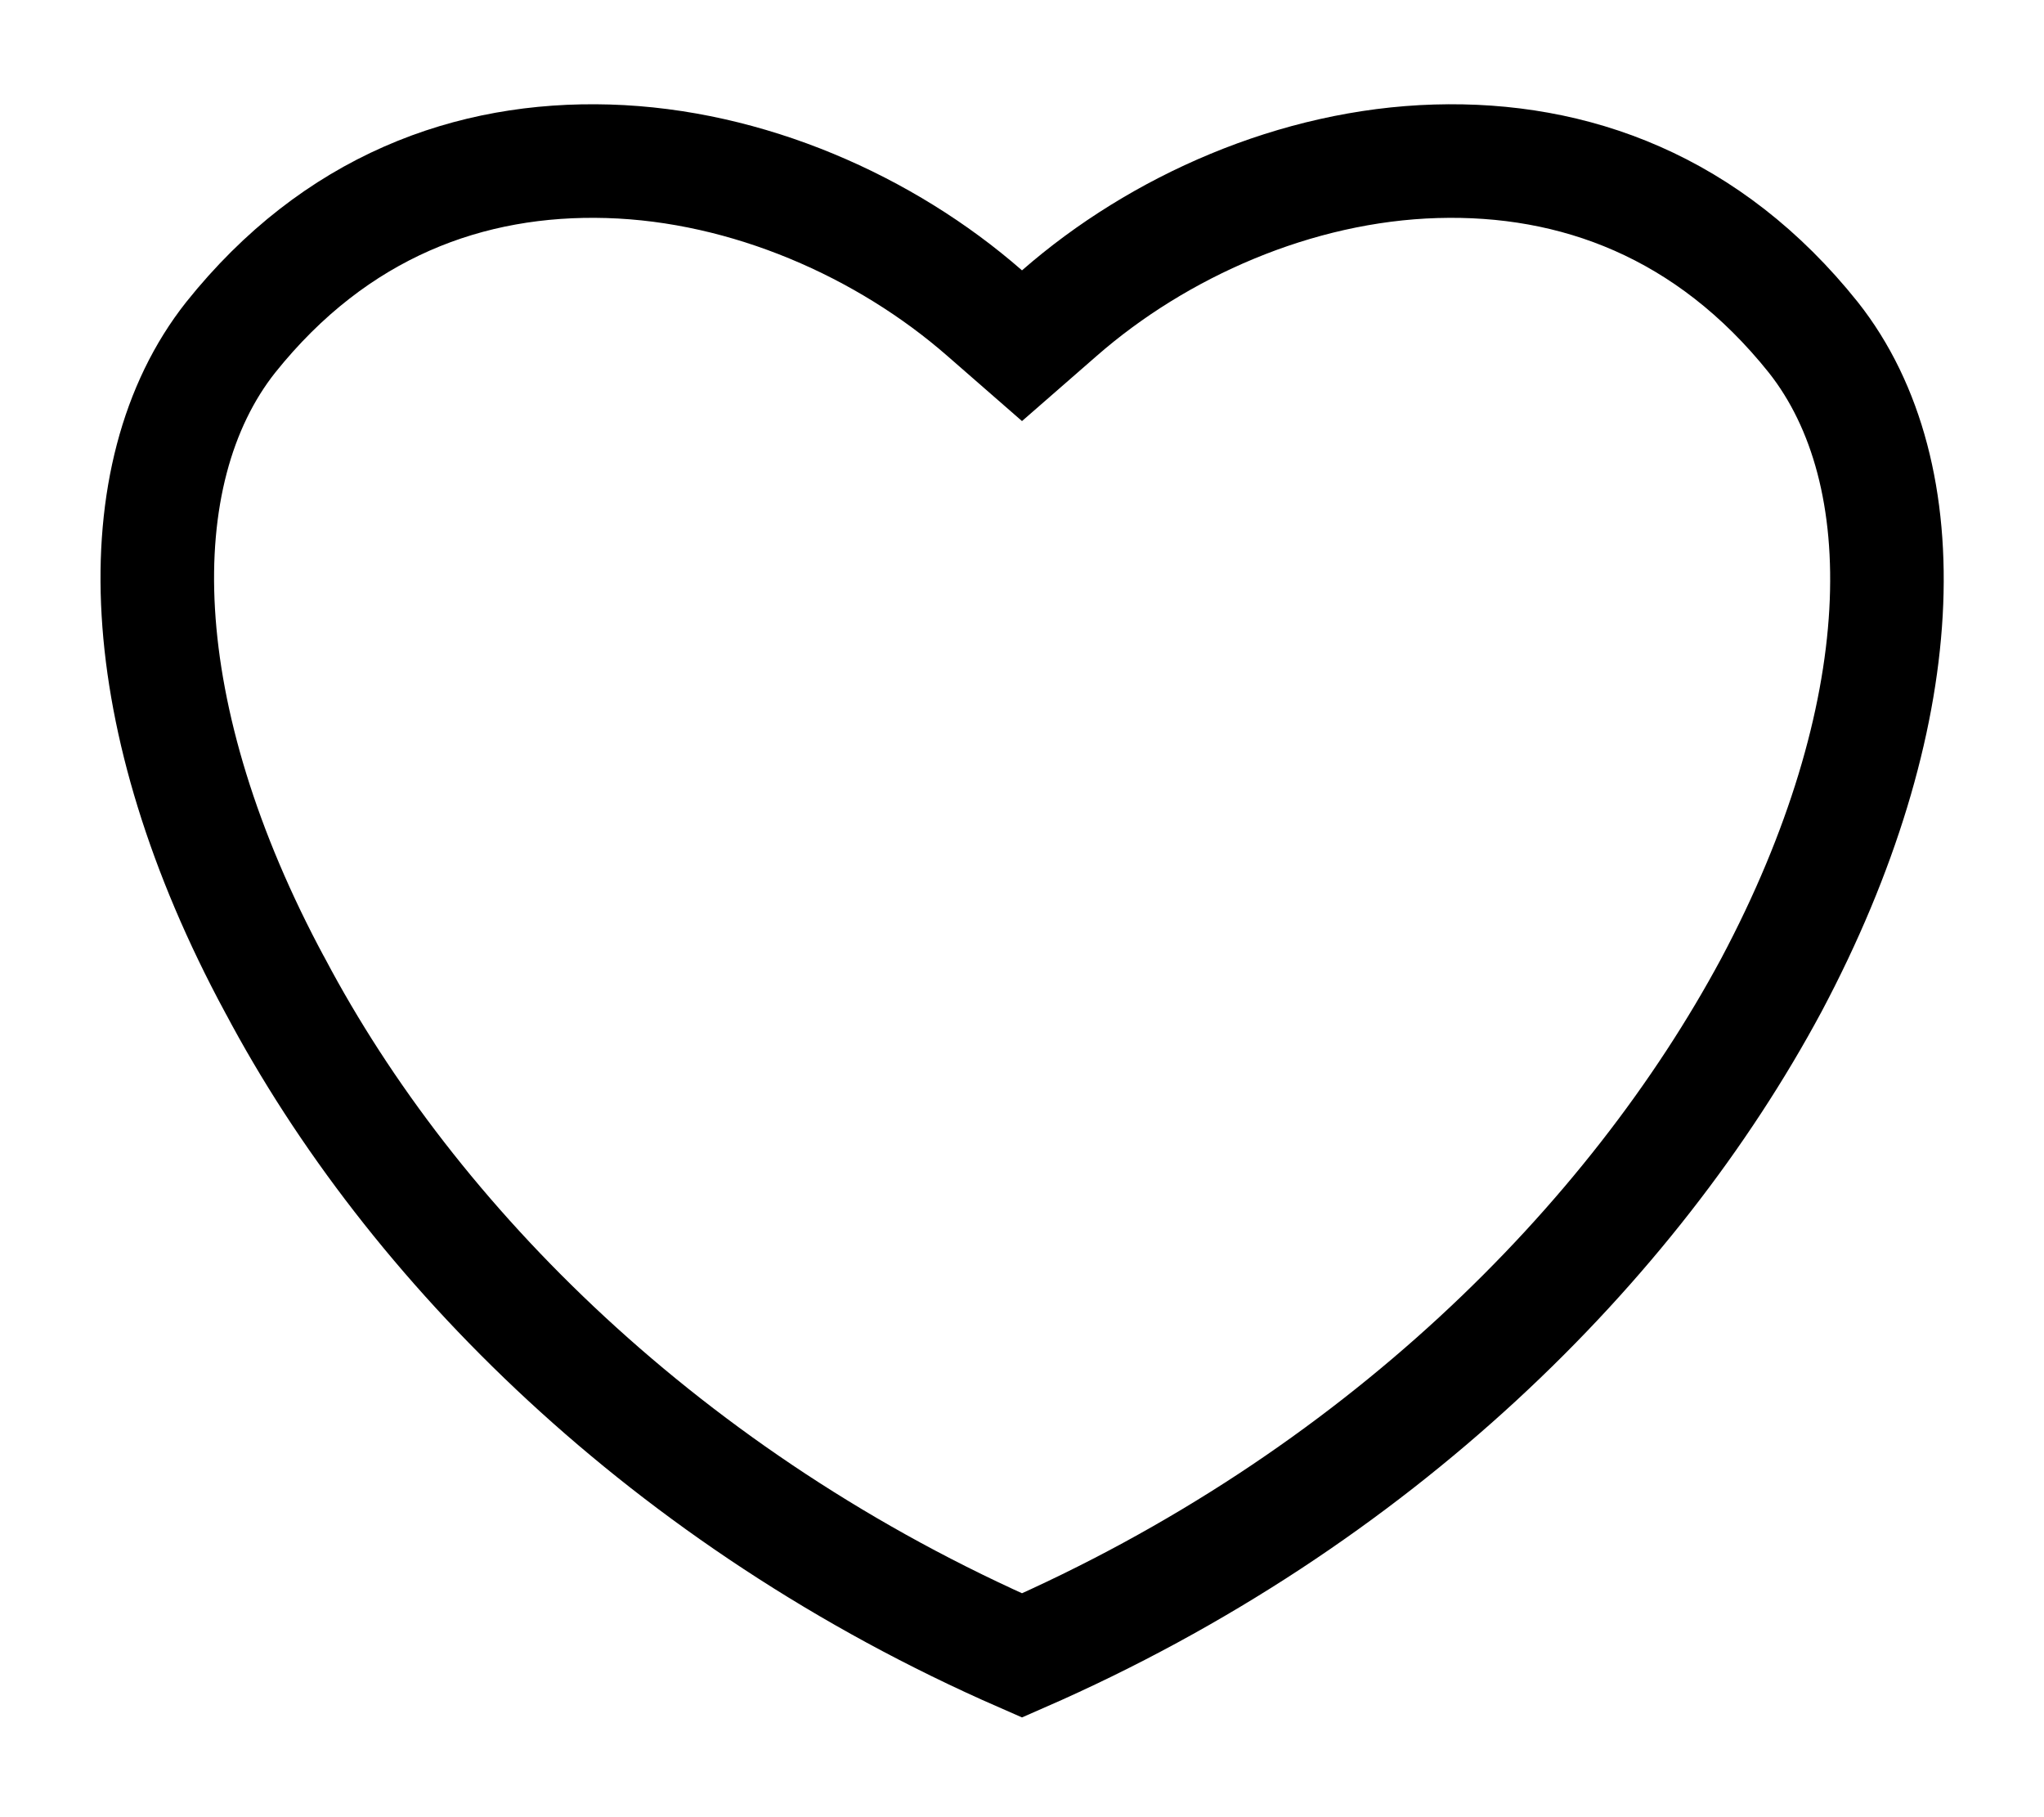 <svg width="18" height="16" viewBox="0 0 18 16" fill="none" xmlns="http://www.w3.org/2000/svg">
<path d="M8.671 2.757L9 3.044L9.329 2.757C10.202 1.994 11.414 1.456 12.645 1.42C13.862 1.384 15.046 1.816 15.969 2.971C16.92 4.174 16.847 6.325 15.599 8.674C14.378 10.947 12.123 13.211 9 14.576C5.876 13.21 3.623 10.946 2.422 8.676L2.422 8.676L2.42 8.673C1.153 6.324 1.081 4.173 2.031 2.971C2.954 1.816 4.138 1.384 5.355 1.42C6.586 1.456 7.798 1.994 8.671 2.757Z" stroke="black"/>
</svg>
